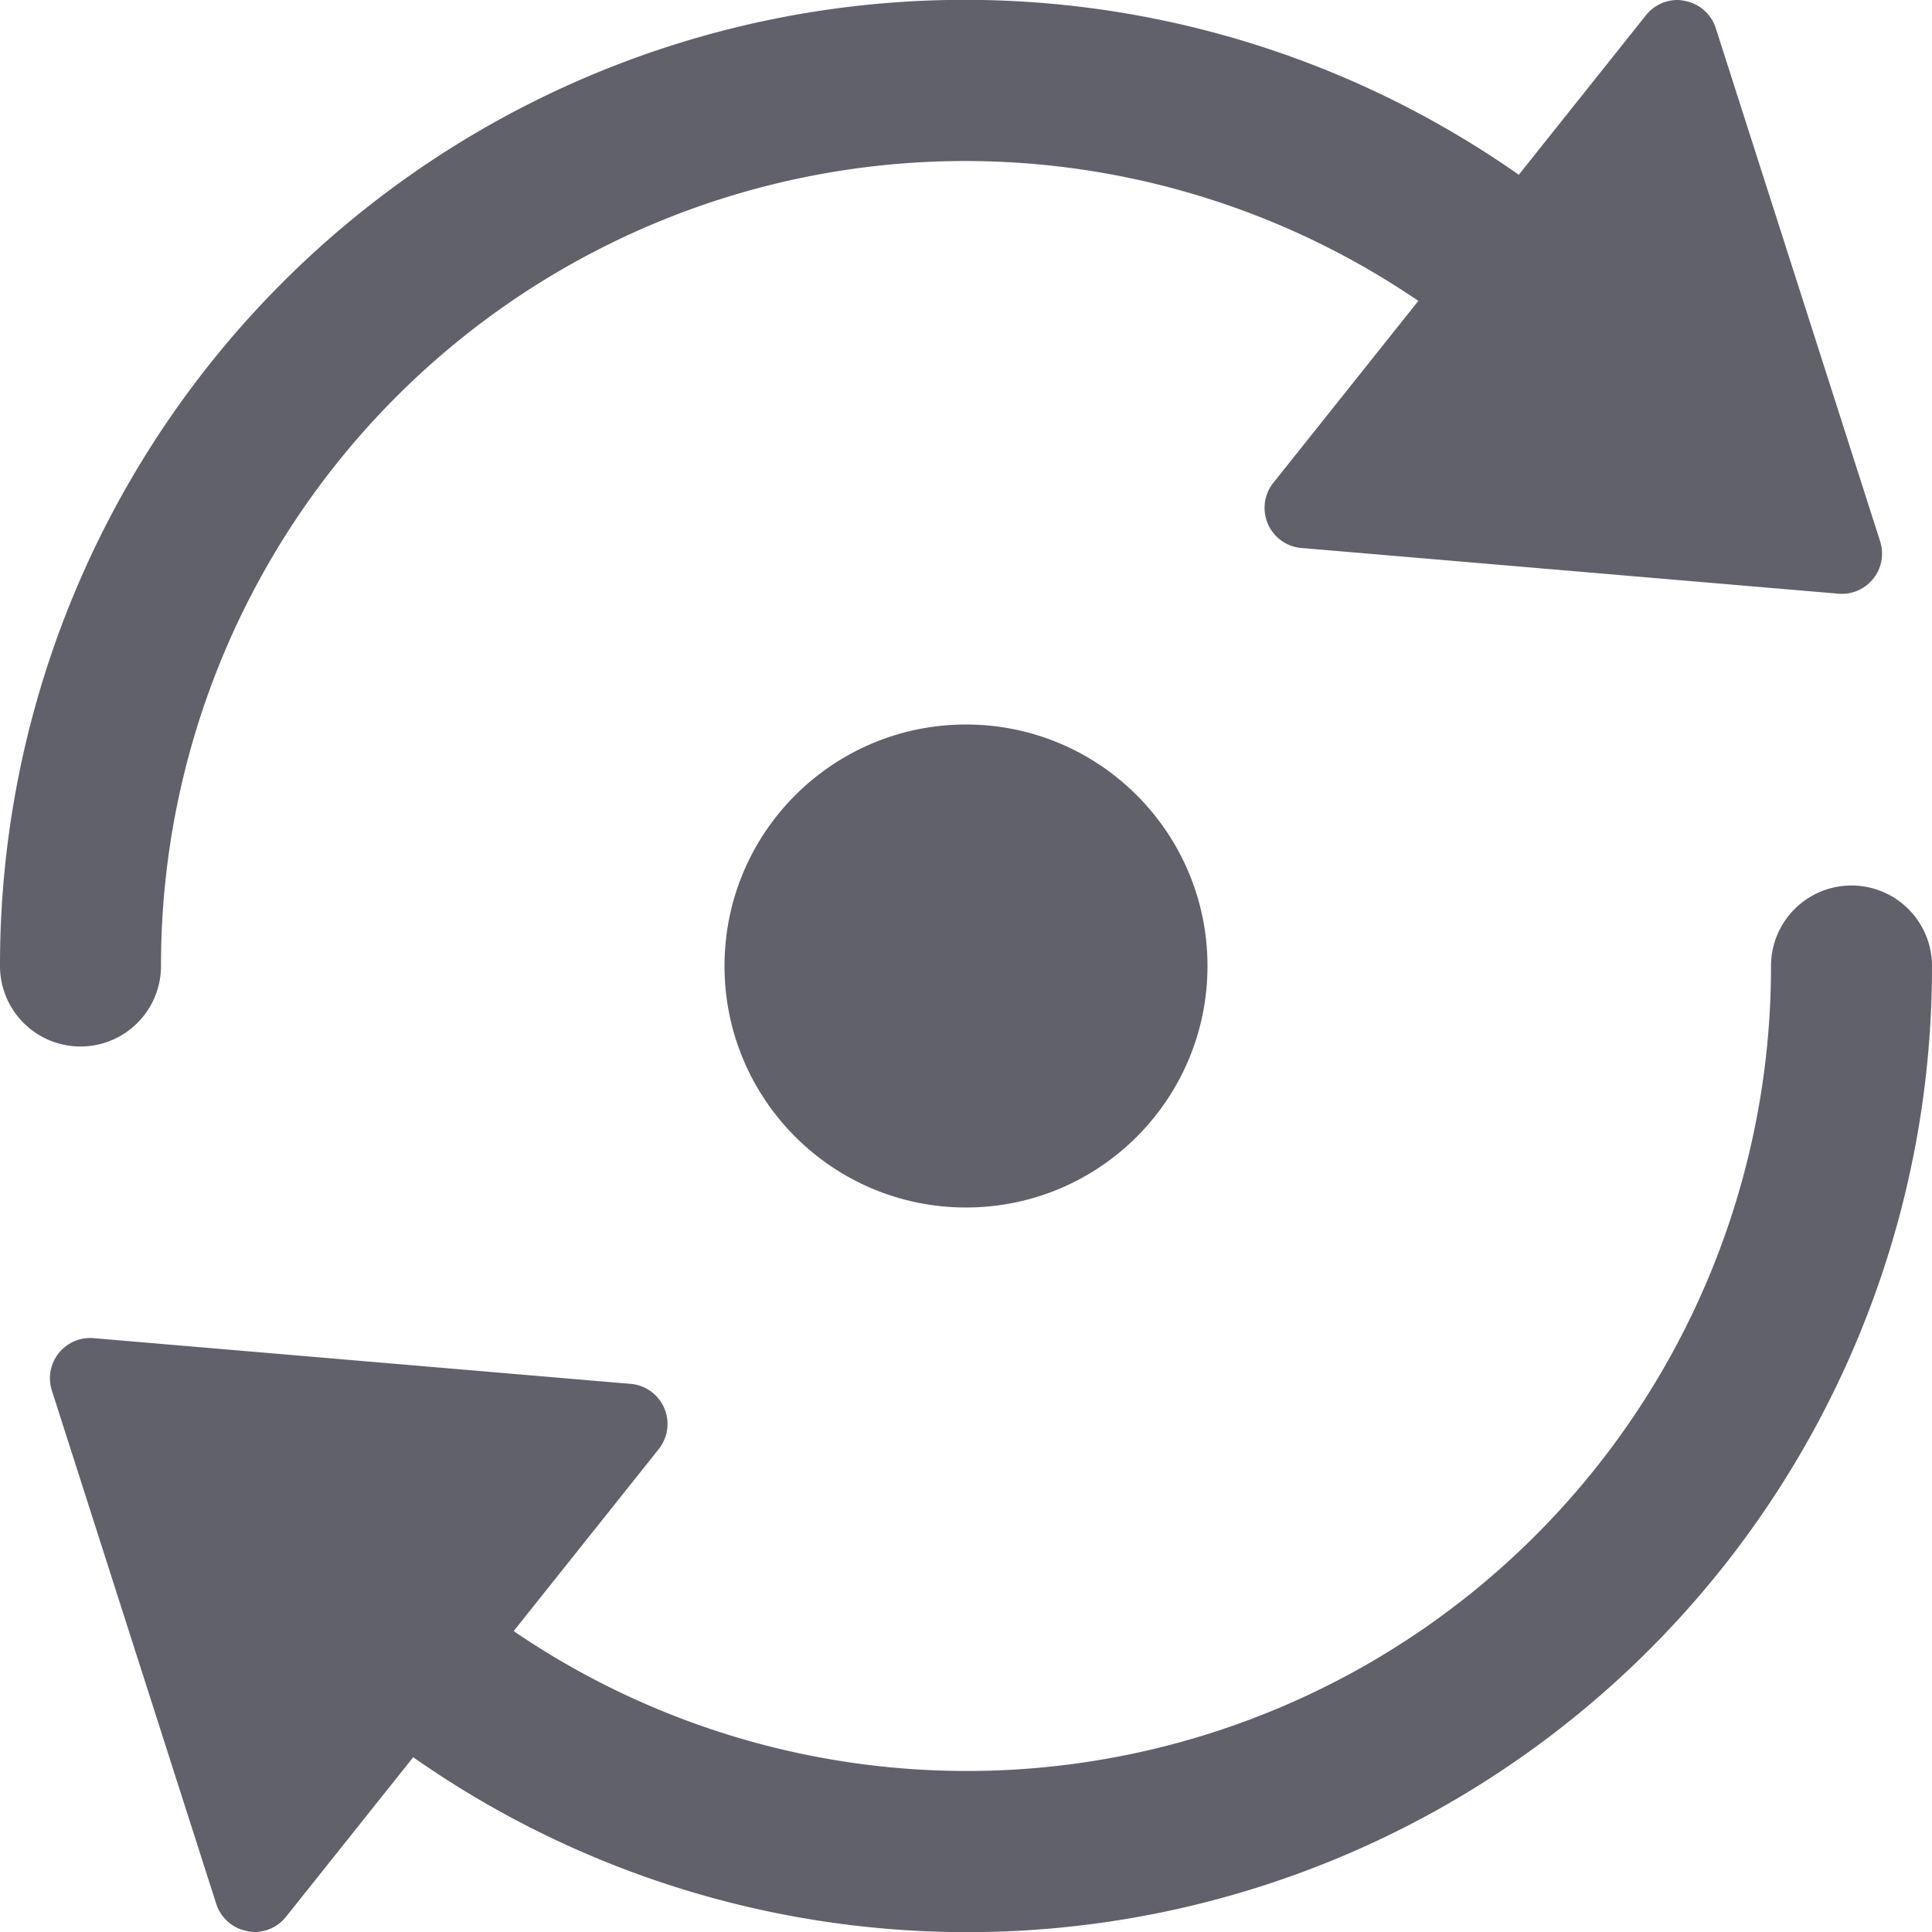 <svg xmlns="http://www.w3.org/2000/svg" height="24" width="24" viewBox="0 0 24 24"><circle data-color="color-2" cx="12" cy="12" r="3" fill="#61616b"></circle><path d="M2,12A9.989,9.989,0,0,1,17.619,3.738L15.816,6a.5.5,0,0,0,.081.7.49.49,0,0,0,.268.107l6.672.568a.5.5,0,0,0,.541-.456.512.512,0,0,0-.022-.194L21.314.35a.5.5,0,0,0-.385-.339A.46.46,0,0,0,20.838,0a.5.5,0,0,0-.391.189l-1.58,1.982A11.985,11.985,0,0,0,0,12a1,1,0,0,0,2,0Z" fill="#61616b"></path><path d="M23,11a1,1,0,0,0-1,1A9.989,9.989,0,0,1,6.381,20.262L8.184,18a.5.5,0,0,0-.349-.809l-6.672-.568a.5.5,0,0,0-.541.456.512.512,0,0,0,.022.194L2.686,23.65a.5.5,0,0,0,.385.339A.46.46,0,0,0,3.162,24a.5.5,0,0,0,.391-.189l1.58-1.982A11.985,11.985,0,0,0,24,12,1,1,0,0,0,23,11Z" fill="#61616b"></path></svg>